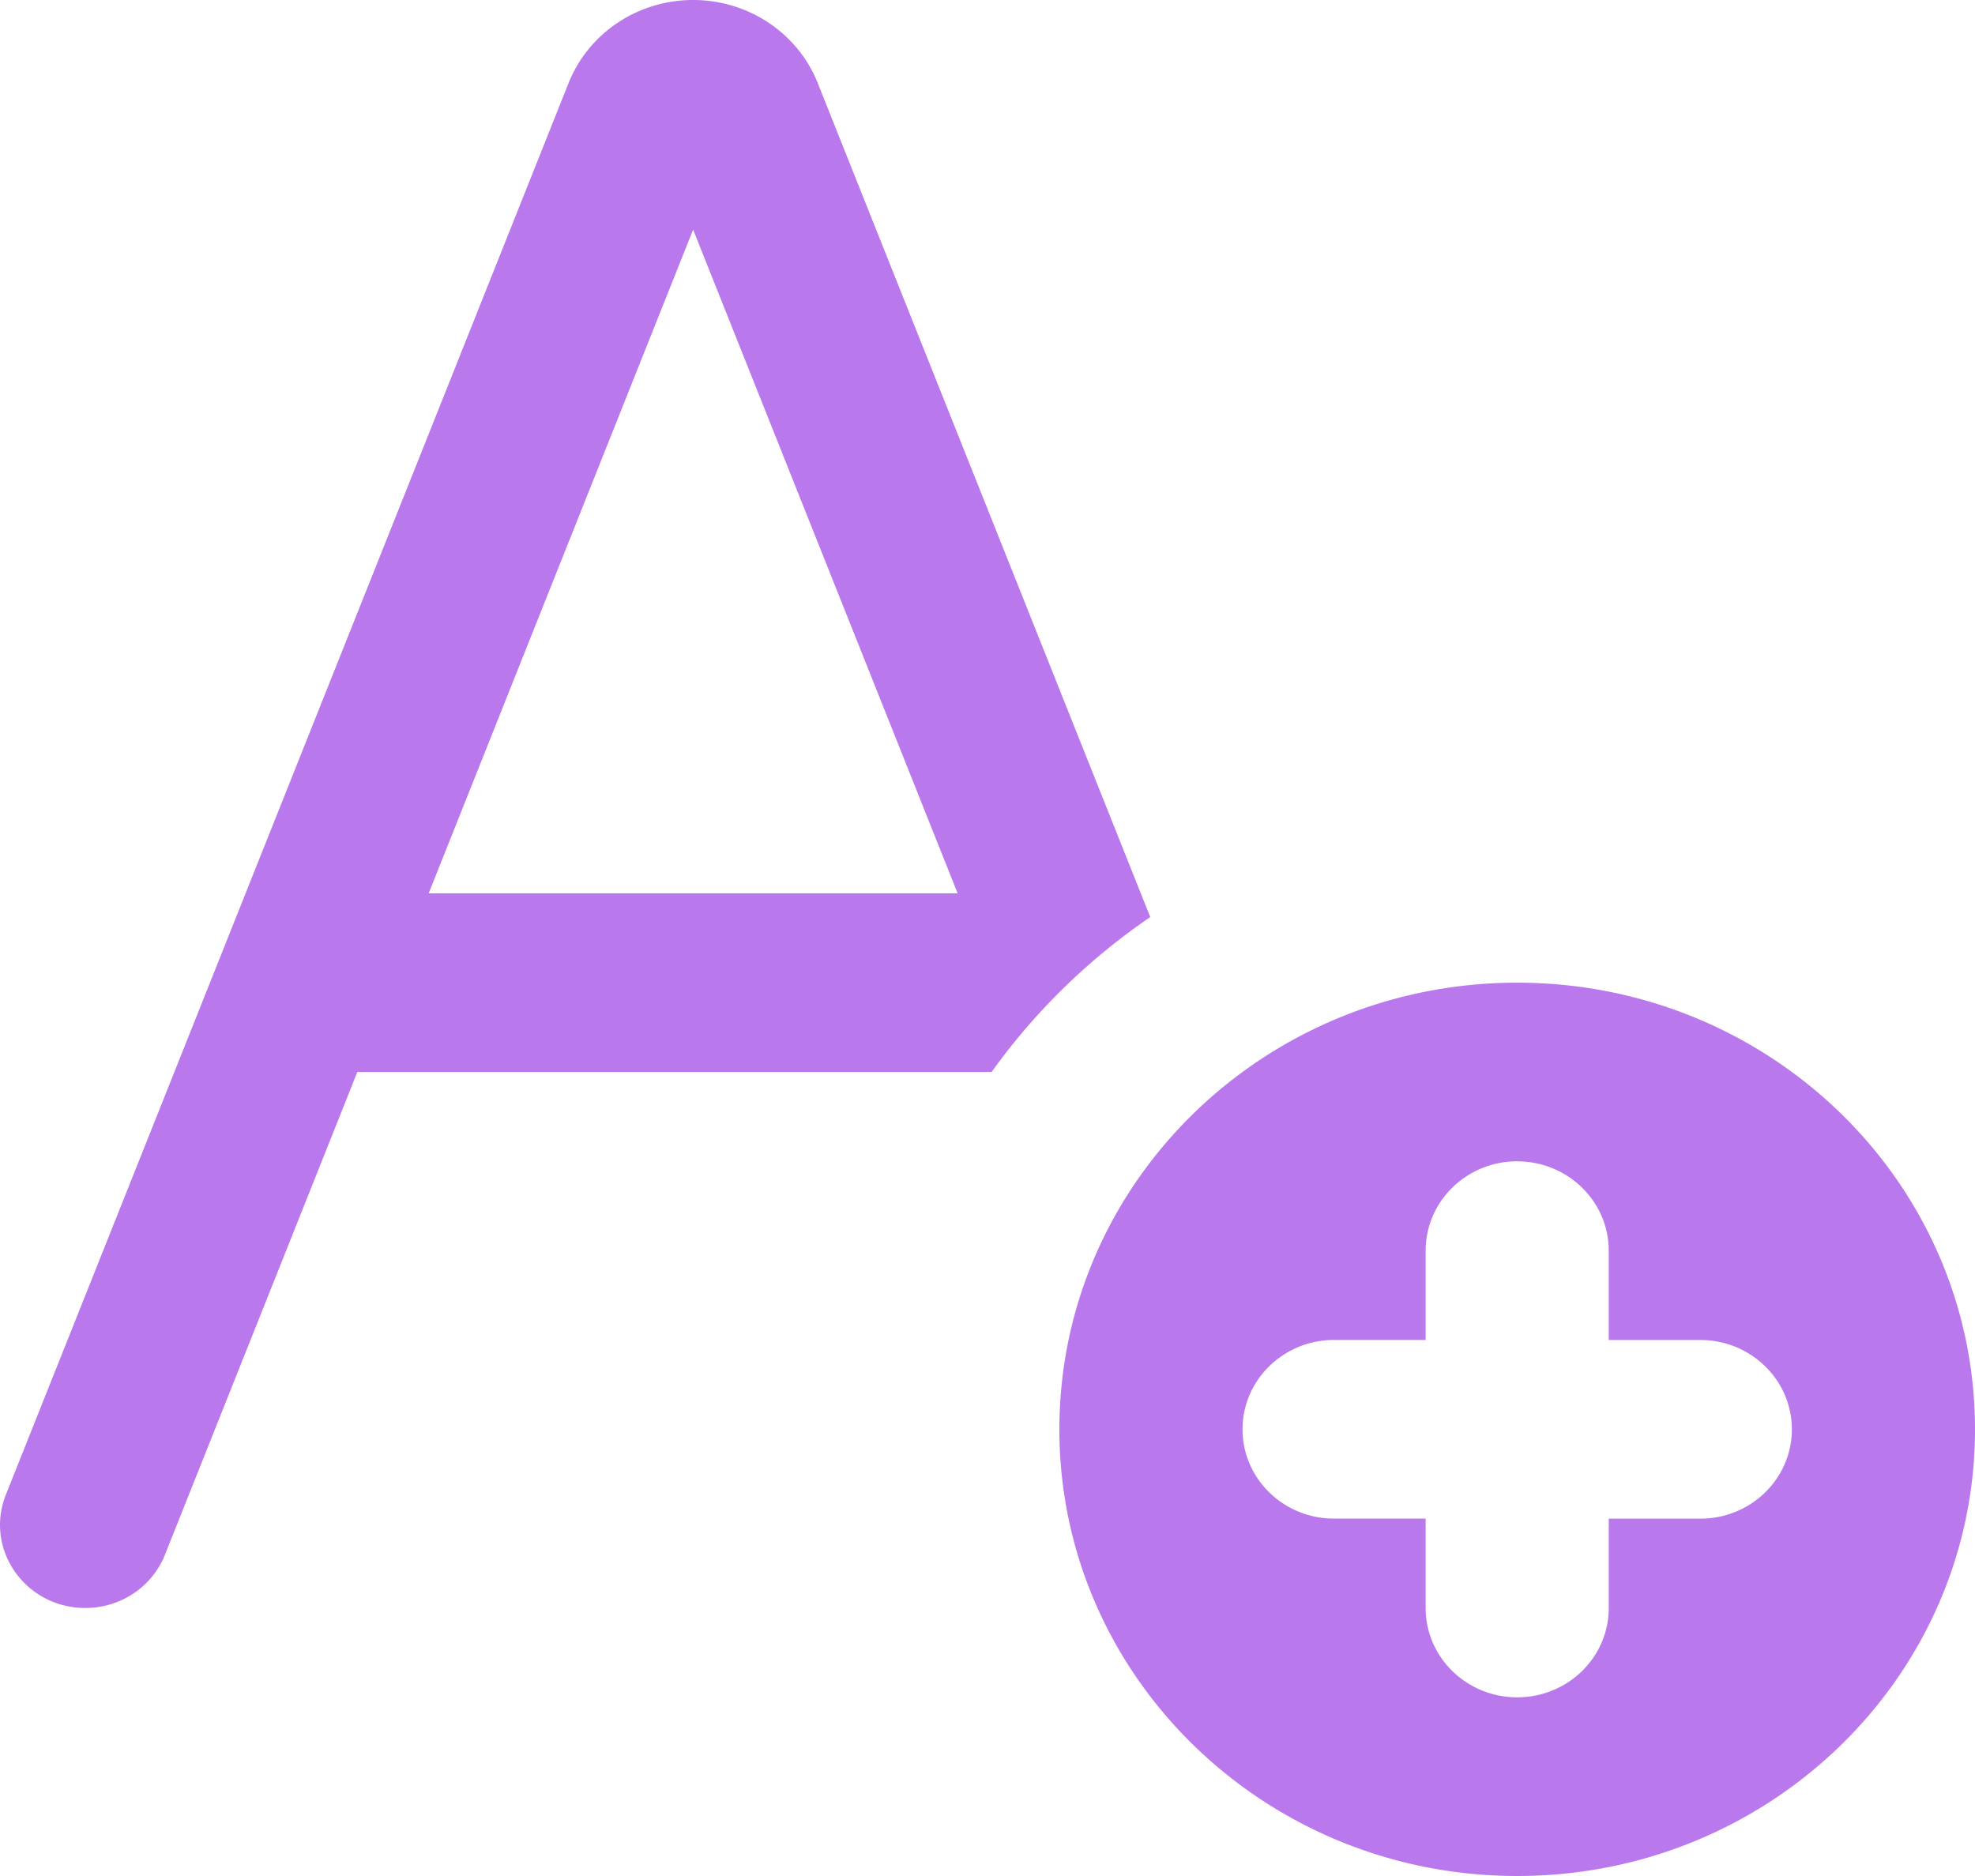 <svg xmlns="http://www.w3.org/2000/svg" width="40" height="38"><path fill="#BA78ED" d="M14.038 0c-1.118 0-2.12.669-2.524 1.686L.12 30.274c-.442 1.106.393 2.297 1.608 2.297.712 0 1.352-.426 1.611-1.074l3.898-9.783h12.846a12.885 12.885 0 0 1 3.213-3.138l-6.733-16.89C16.159.669 15.157 0 14.038 0zm0 4.651 5.357 13.444H8.682l5.356-13.444zm16.69 15.254c-5.12 0-9.272 4.051-9.272 9.047S25.608 38 30.728 38 40 33.948 40 28.952s-4.152-9.047-9.272-9.047zm0 3.619c1.024 0 1.854.81 1.854 1.81v1.809h1.855c1.023 0 1.854.81 1.854 1.81 0 .998-.83 1.809-1.854 1.809h-1.855v1.81c0 .998-.83 1.809-1.854 1.809s-1.854-.81-1.854-1.81v-1.81h-1.855c-1.023 0-1.854-.81-1.854-1.809 0-.998.83-1.81 1.854-1.81h1.855v-1.809c0-.999.83-1.81 1.854-1.81z"/></svg>